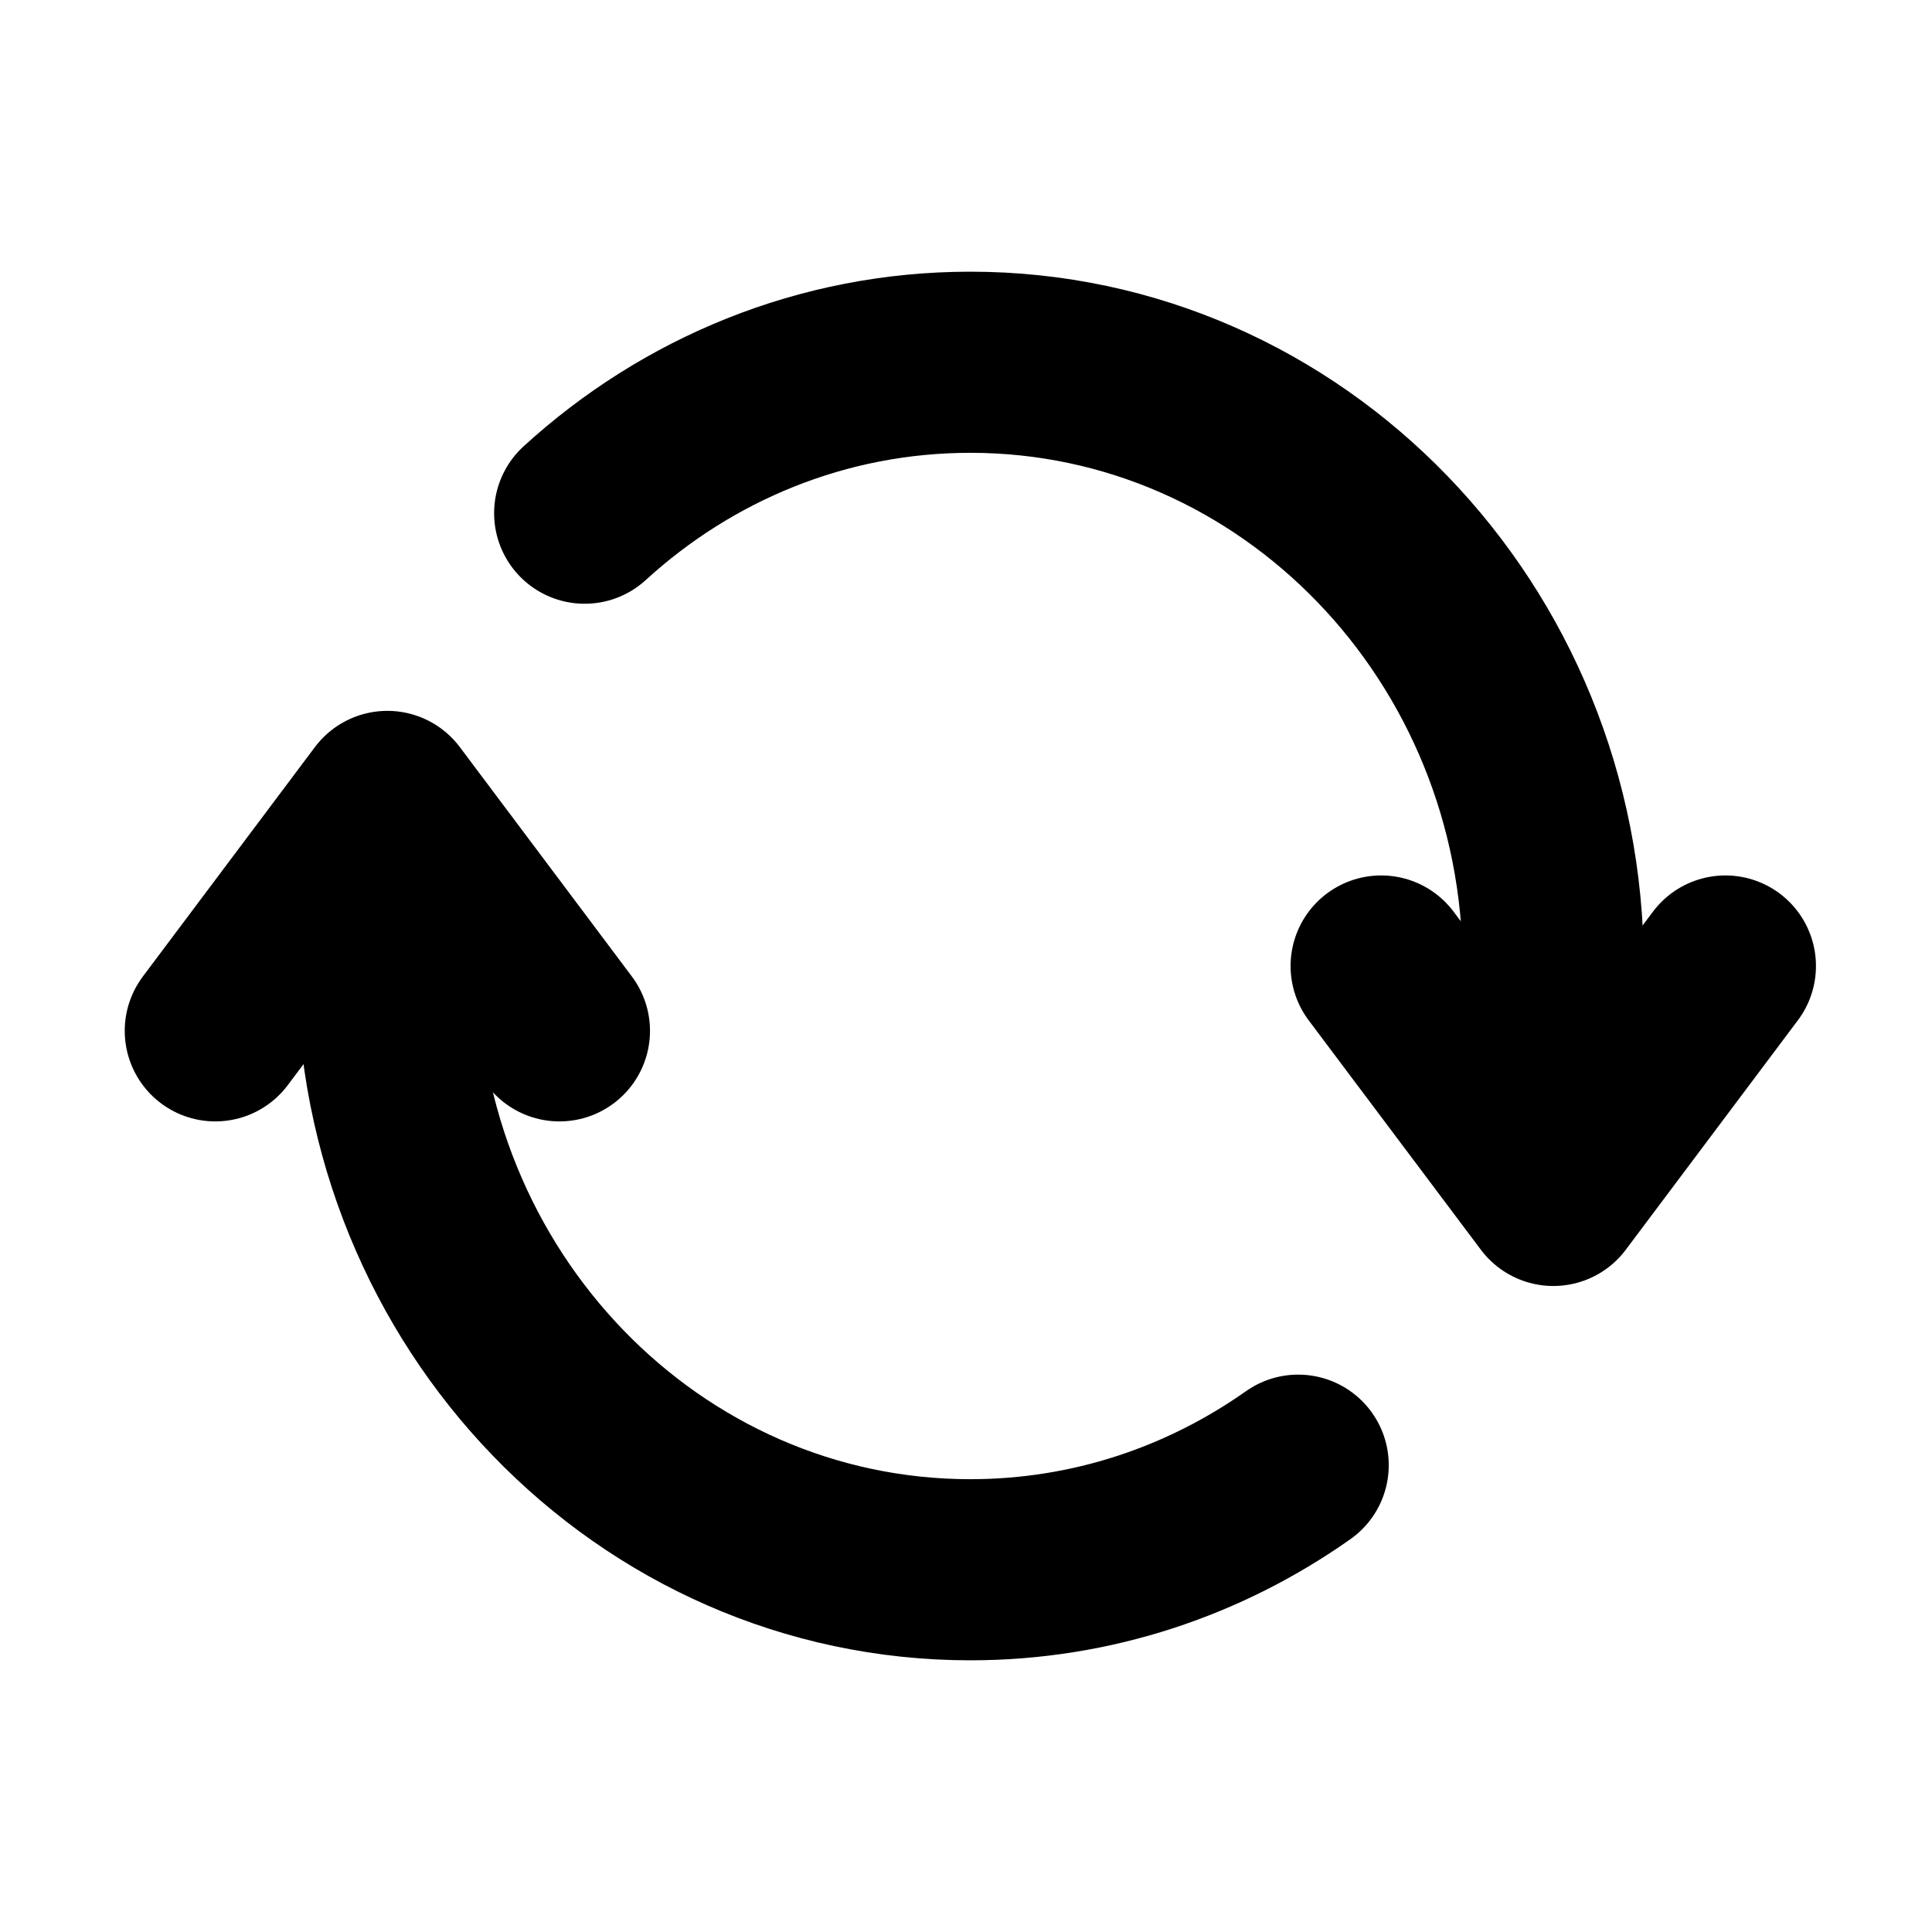 <svg width="16" height="16" viewBox="0 0 16 16" fill="none" xmlns="http://www.w3.org/2000/svg">
<g id="Arrows=refresh-round, Size=16px, weight=regular">
<path id="Ellipse 67" d="M4.842 4.25C5.693 3.472 6.811 3 8.036 3C10.702 3 12.863 5.239 12.863 8V9.786M10.751 12.134C9.977 12.68 9.043 13 8.036 13C5.369 13 3.208 10.761 3.208 8V6.874" stroke="black" stroke-width="1.5" stroke-linecap="round" stroke-linejoin="round"/>
<path id="Vector 44" d="M11.438 8L12.864 9.9L14.289 8" stroke="black" stroke-width="1.5" stroke-linecap="round" stroke-linejoin="round"/>
<path id="Vector 45" d="M4.633 8.537L3.208 6.637L1.783 8.537" stroke="black" stroke-width="1.5" stroke-linecap="round" stroke-linejoin="round"/>
</g>
</svg>

